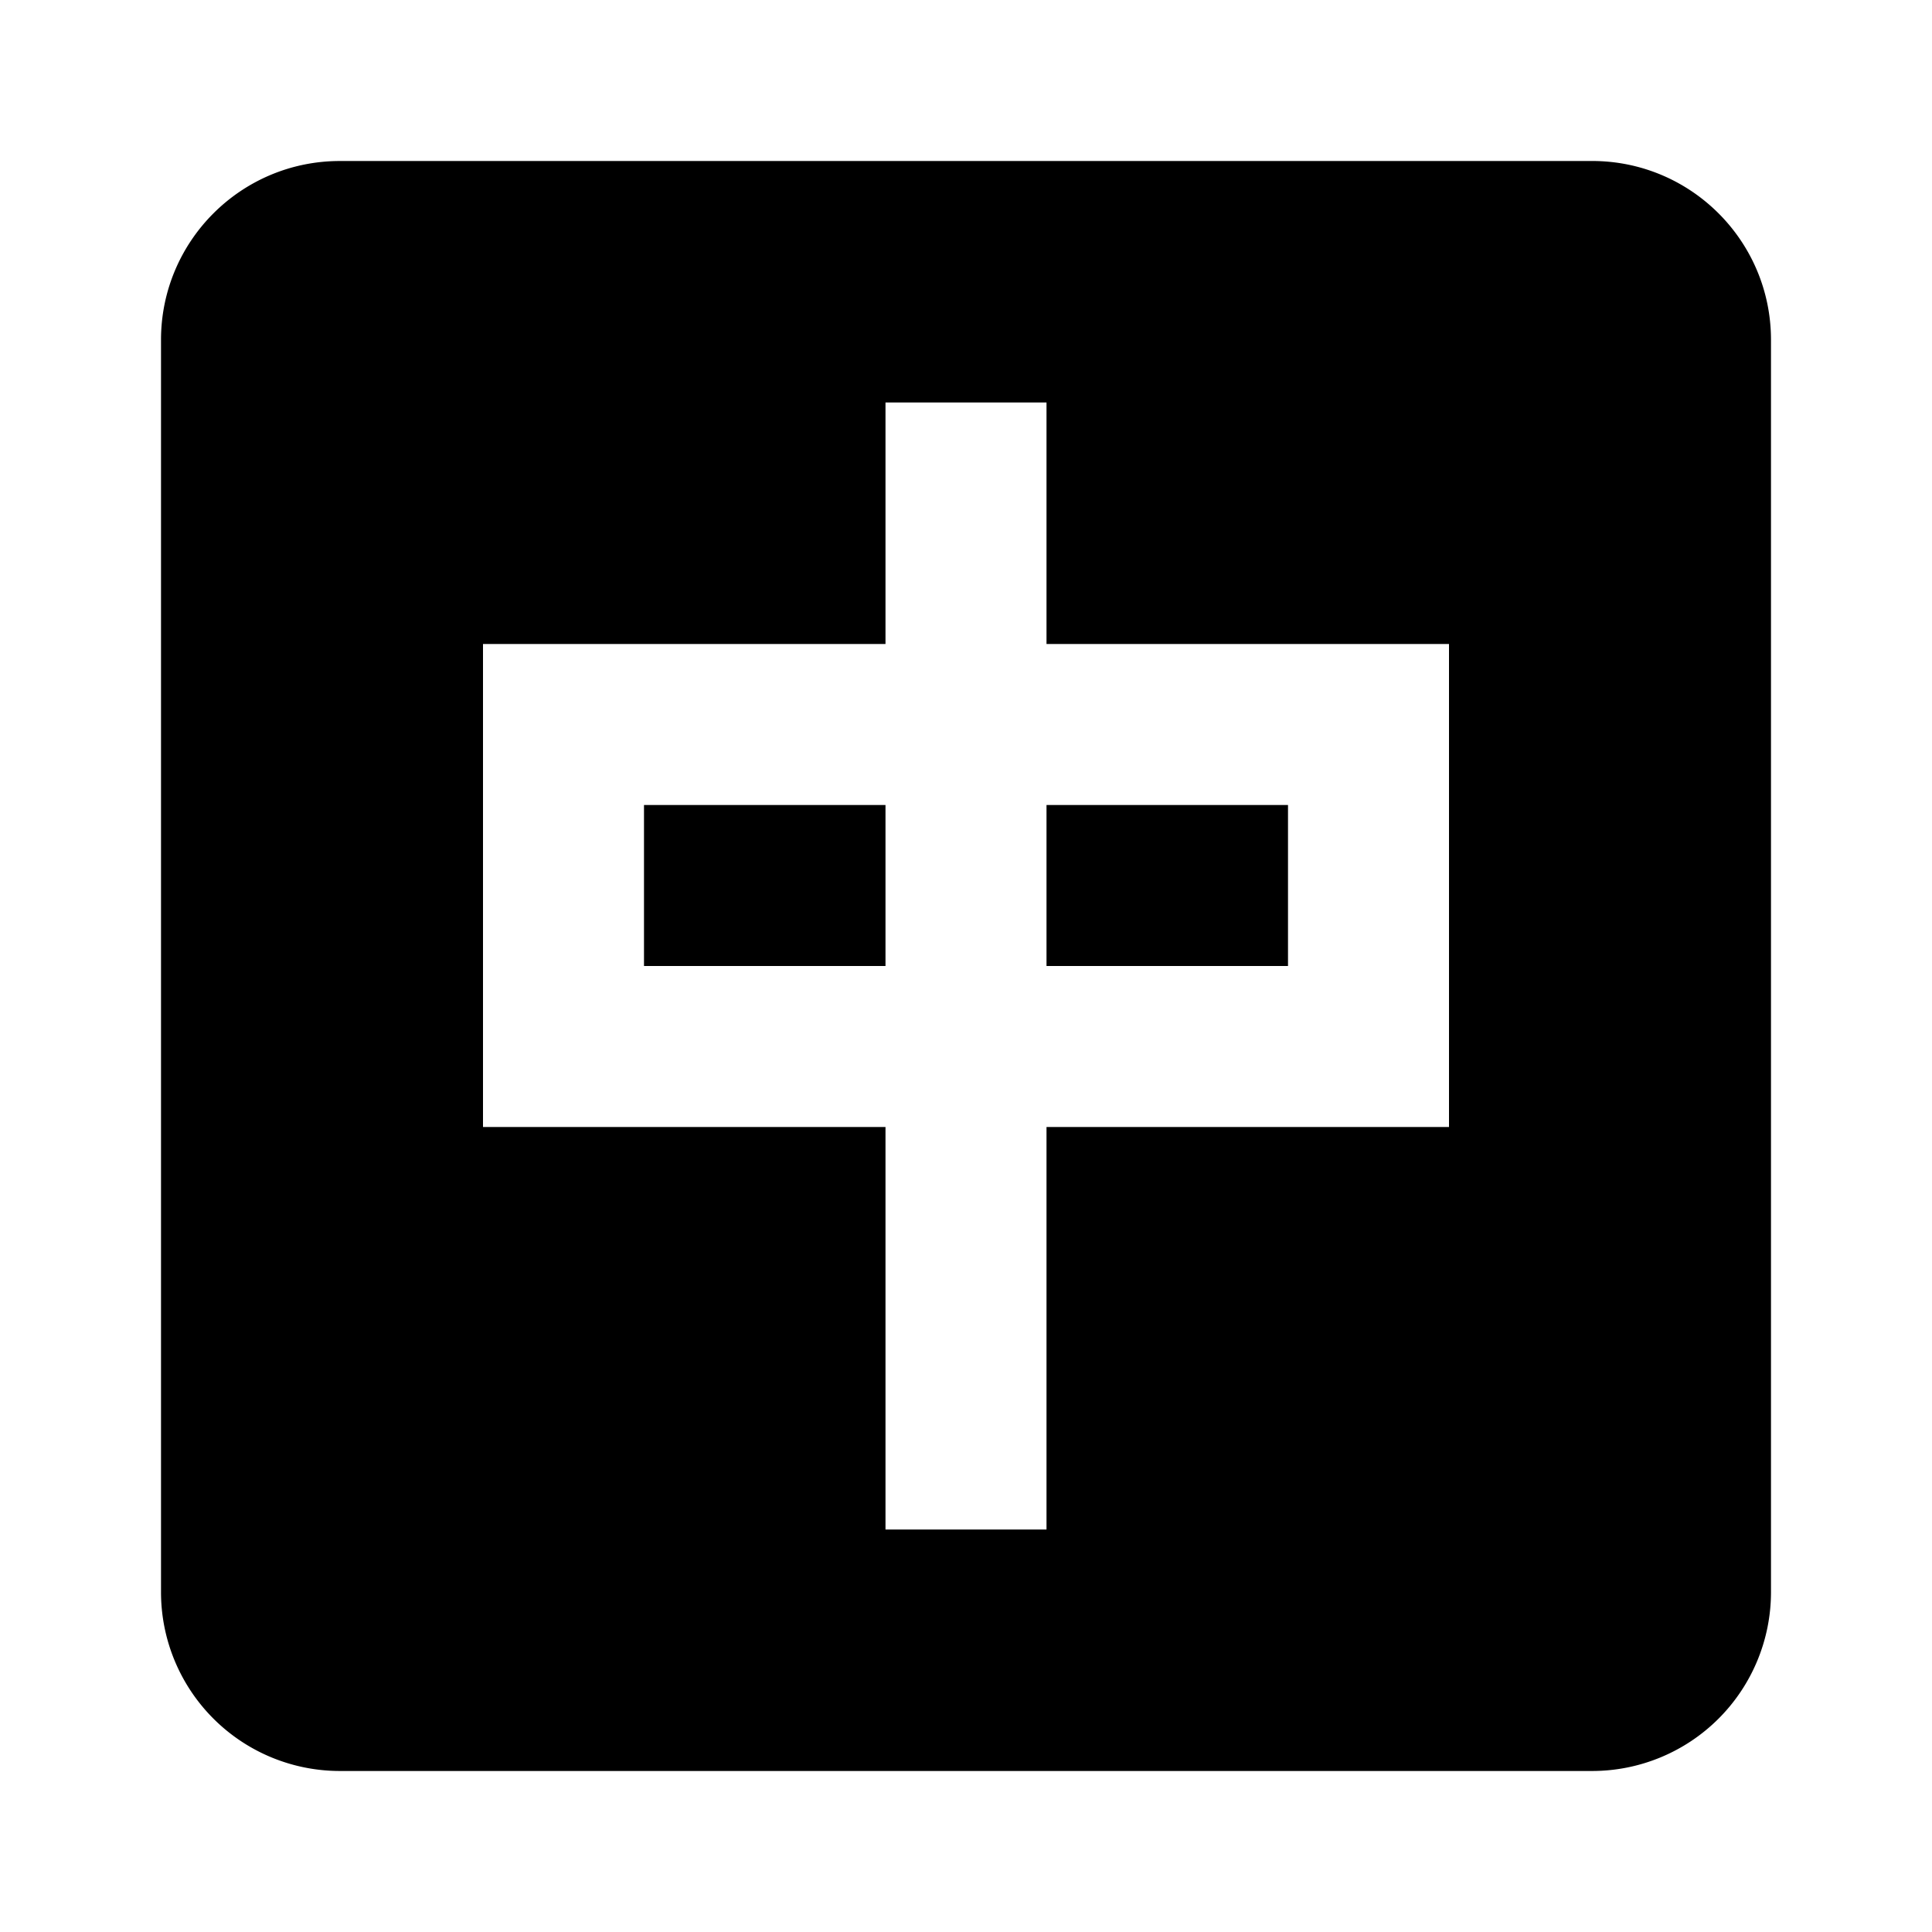 <svg viewBox="0 0 1024 1024" focusable="false"><path d="M843.86 85.33c52.35 0 94.8 42.46 94.8 94.8v663.73a94.8 94.8 0 01-94.8 94.8H180.14a94.8 94.8 0 01-94.8-94.8V180.14c0-52.35 42.45-94.8 94.8-94.8zm-289.2 128h-85.33v128H256v256h213.33v213.34h85.34V597.33H768v-256H554.67v-128zm-85.33 213.34V512h-128v-85.33h128zm213.34 0V512h-128v-85.33h128z" /></svg>